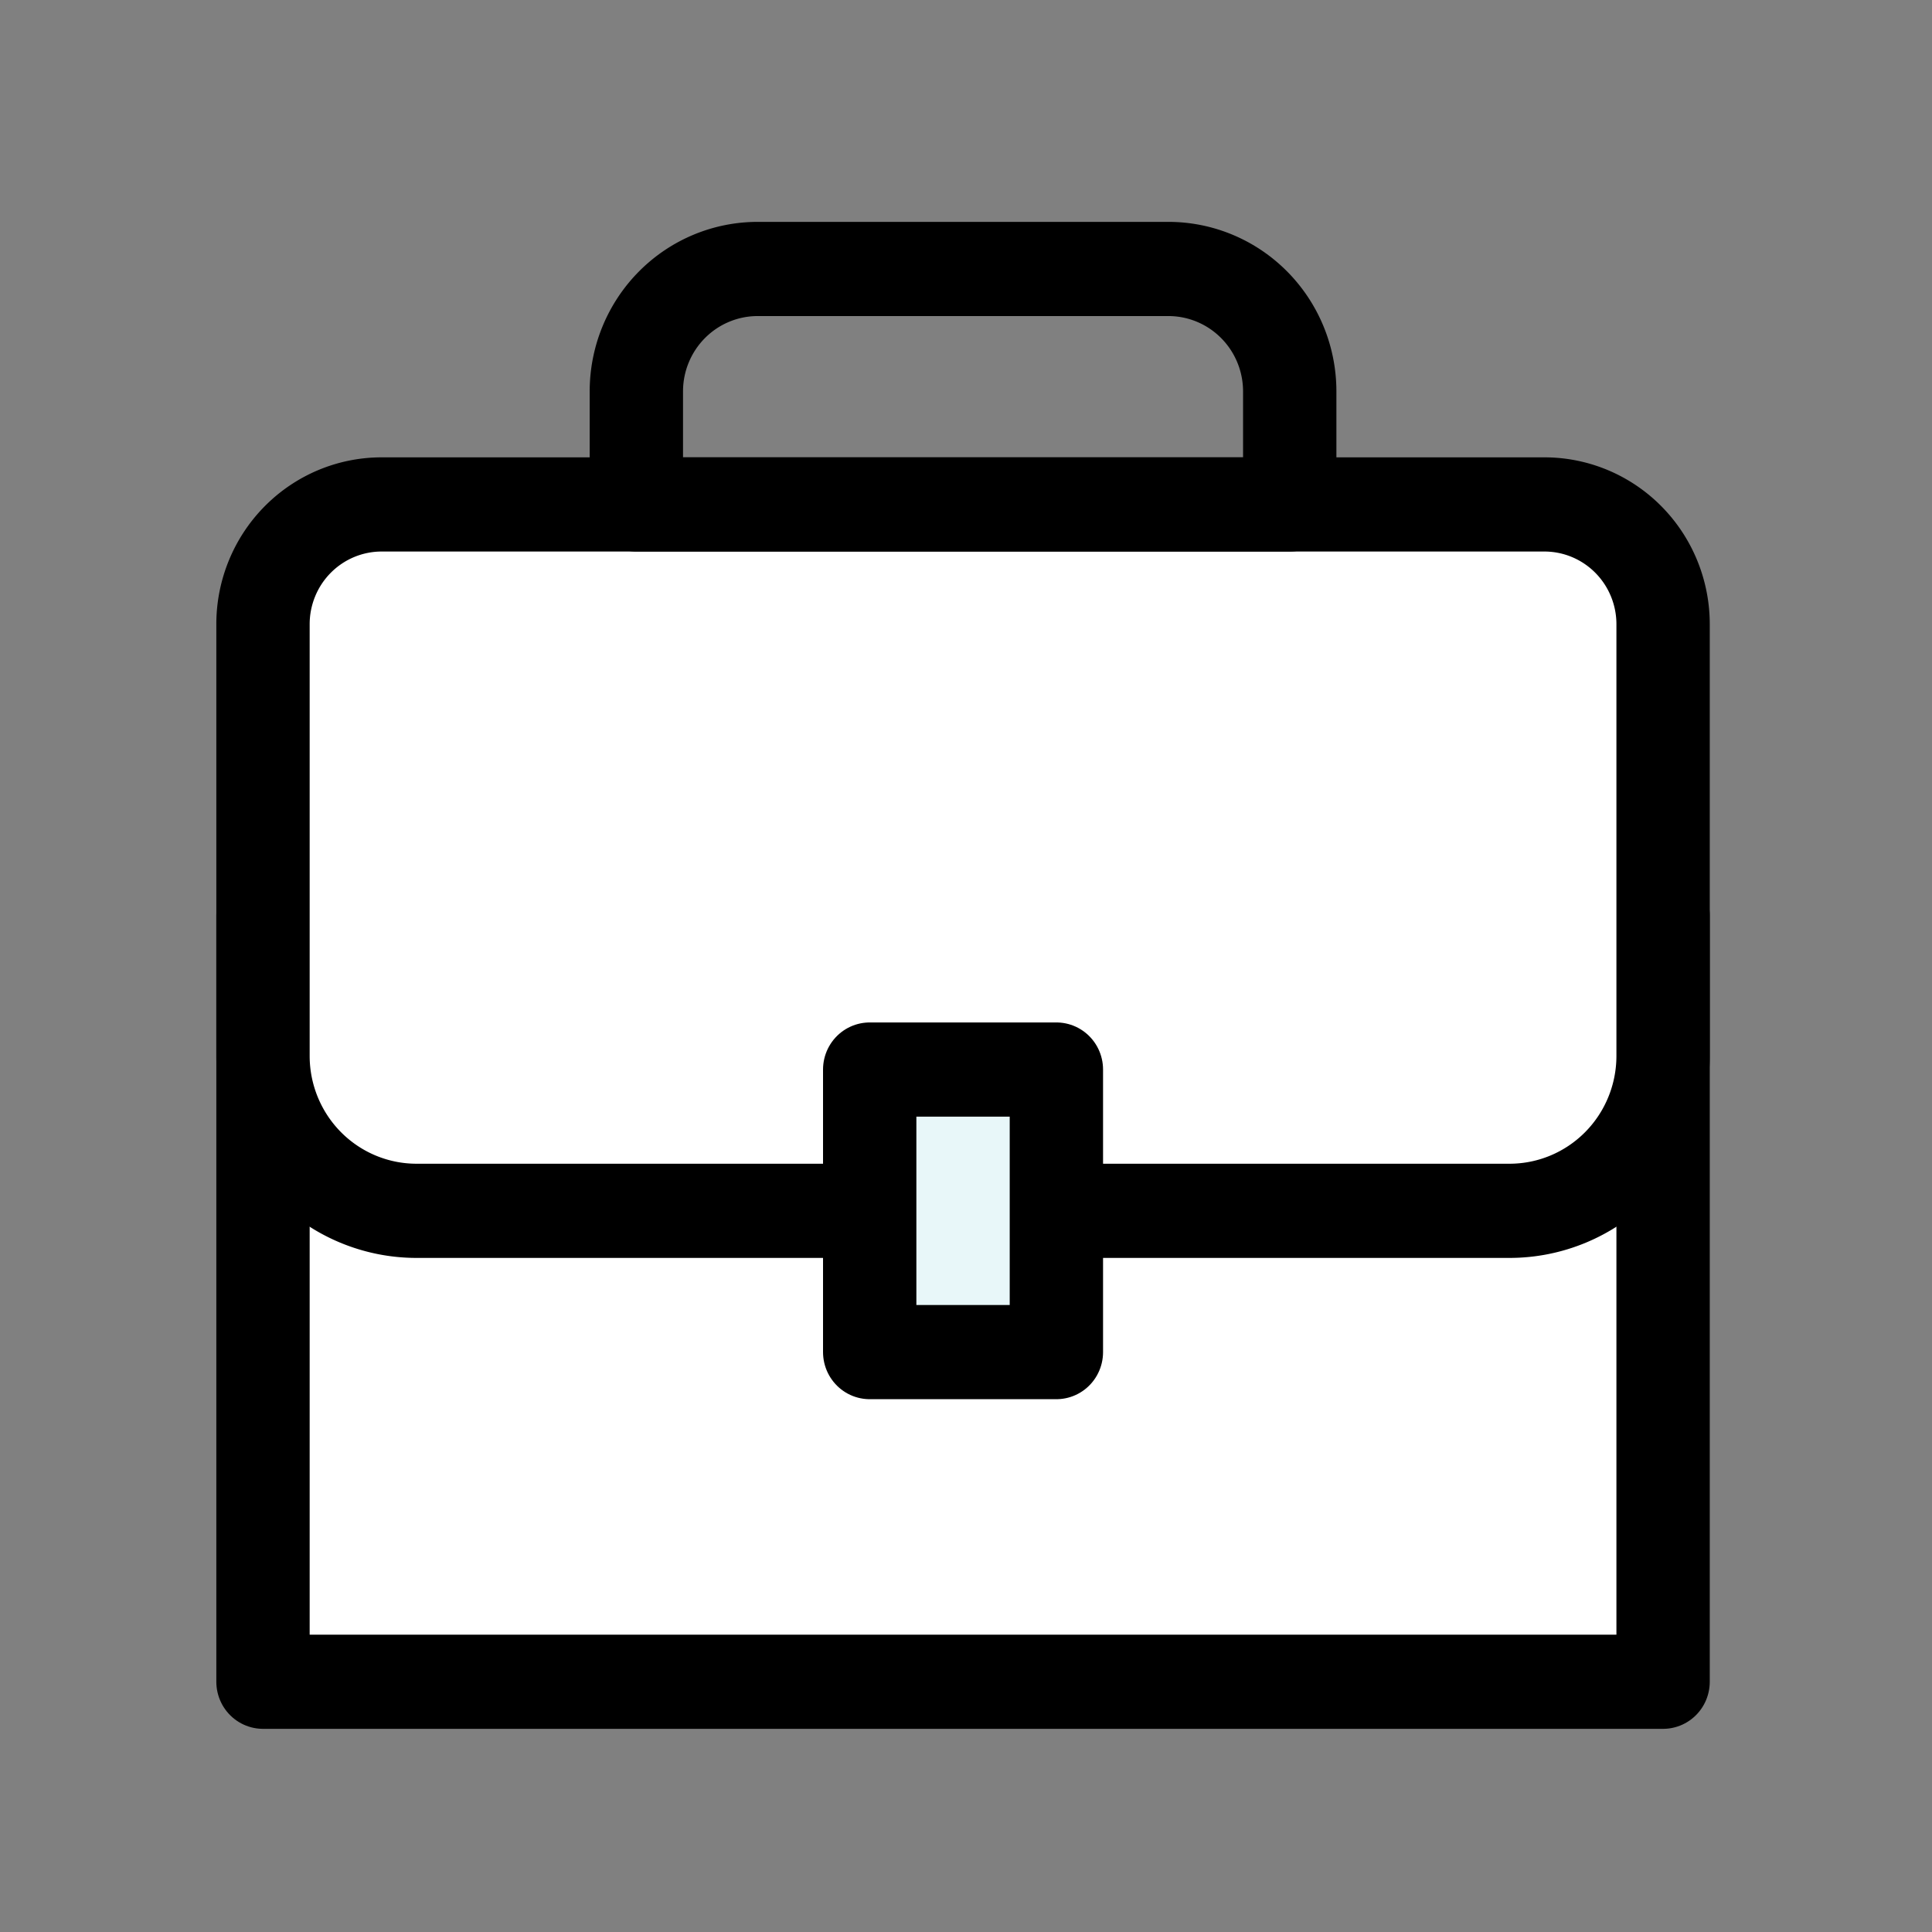 <?xml version="1.0" encoding="UTF-8" standalone="no"?>
<svg
   width="32px"
   height="32px"
   viewBox="0 0 32 32"
   version="1.1"
   id="svg829"
   sodipodi:docname="ACC_ICON_WORK.svg"
   inkscape:version="1.1-dev (9017afb, 2021-01-01)"
   xmlns:inkscape="http://www.inkscape.org/namespaces/inkscape"
   xmlns:sodipodi="http://sodipodi.sourceforge.net/DTD/sodipodi-0.dtd"
   xmlns="http://www.w3.org/2000/svg"
   xmlns:svg="http://www.w3.org/2000/svg">
  <rect x="0" y="0" width="32" height="32" fill="#808080" stroke="none"/>
  <defs
     id="defs833" />
  <sodipodi:namedview
     id="namedview831"
     pagecolor="#ffffff"
     bordercolor="#666666"
     borderopacity="1.0"
     objecttolerance="10.0"
     gridtolerance="10.0"
     guidetolerance="10.0"
     inkscape:pageshadow="2"
     inkscape:pageopacity="0.0"
     inkscape:pagecheckerboard="0"
     showgrid="false"
     inkscape:zoom="22.5625"
     inkscape:cx="15.977839"
     inkscape:cy="15.977839"
     inkscape:window-width="1340"
     inkscape:window-height="1003"
     inkscape:window-x="0"
     inkscape:window-y="25"
     inkscape:window-maximized="0"
     inkscape:current-layer="work-suitcase" />
  <g
     id="work-suitcase"
     transform="matrix(0.773,0,0,0.78,-974.262,-29.865)">
    <rect
       id="Rectangle_17"
       data-name="Rectangle 17"
       width="30"
       height="16.27"
       transform="translate(1266,57.73)"
       fill="#99ecff"
       stroke="#333333"
       stroke-linecap="round"
       stroke-linejoin="round"
       stroke-width="2"
       x="0"
       y="0"
       style="stroke:#000000;stroke-opacity:1;fill:#ffffff;fill-opacity:1" />
    <path
       id="Rectangle_18"
       data-name="Rectangle 18"
       d="M 2.543,0 H 27.457 A 2.543,2.543 0 0 1 30,2.543 V 11.71 A 3.29,3.29 0 0 1 26.71,15 H 3.29 A 3.29,3.29 0 0 1 0,11.71 V 2.543 A 2.543,2.543 0 0 1 2.543,0 Z"
       transform="translate(1266,49)"
       fill="#99ecff"
       stroke="#333333"
       stroke-linecap="round"
       stroke-linejoin="round"
       stroke-width="2"
       style="stroke:#000000;stroke-opacity:1;fill:#ffffff;fill-opacity:1" />
    <path
       id="Rectangle_19"
       data-name="Rectangle 19"
       d="m 2.6,0 h 8.8 A 2.6,2.6 0 0 1 14,2.6 V 5 H 0 V 2.6 A 2.6,2.6 0 0 1 2.6,0 Z"
       transform="translate(1274,44)"
       fill="none"
       stroke="#333333"
       stroke-linecap="round"
       stroke-linejoin="round"
       stroke-width="2"
       style="stroke:#000000;stroke-opacity:1" />
    <rect
       id="Rectangle_20"
       data-name="Rectangle 20"
       width="4"
       height="6"
       transform="translate(1279,61)"
       fill="#e8f7f9"
       stroke="#333333"
       stroke-linecap="round"
       stroke-linejoin="round"
       stroke-width="2"
       x="0"
       y="0"
       style="stroke:#000000;stroke-opacity:1" />
  </g>
</svg>
